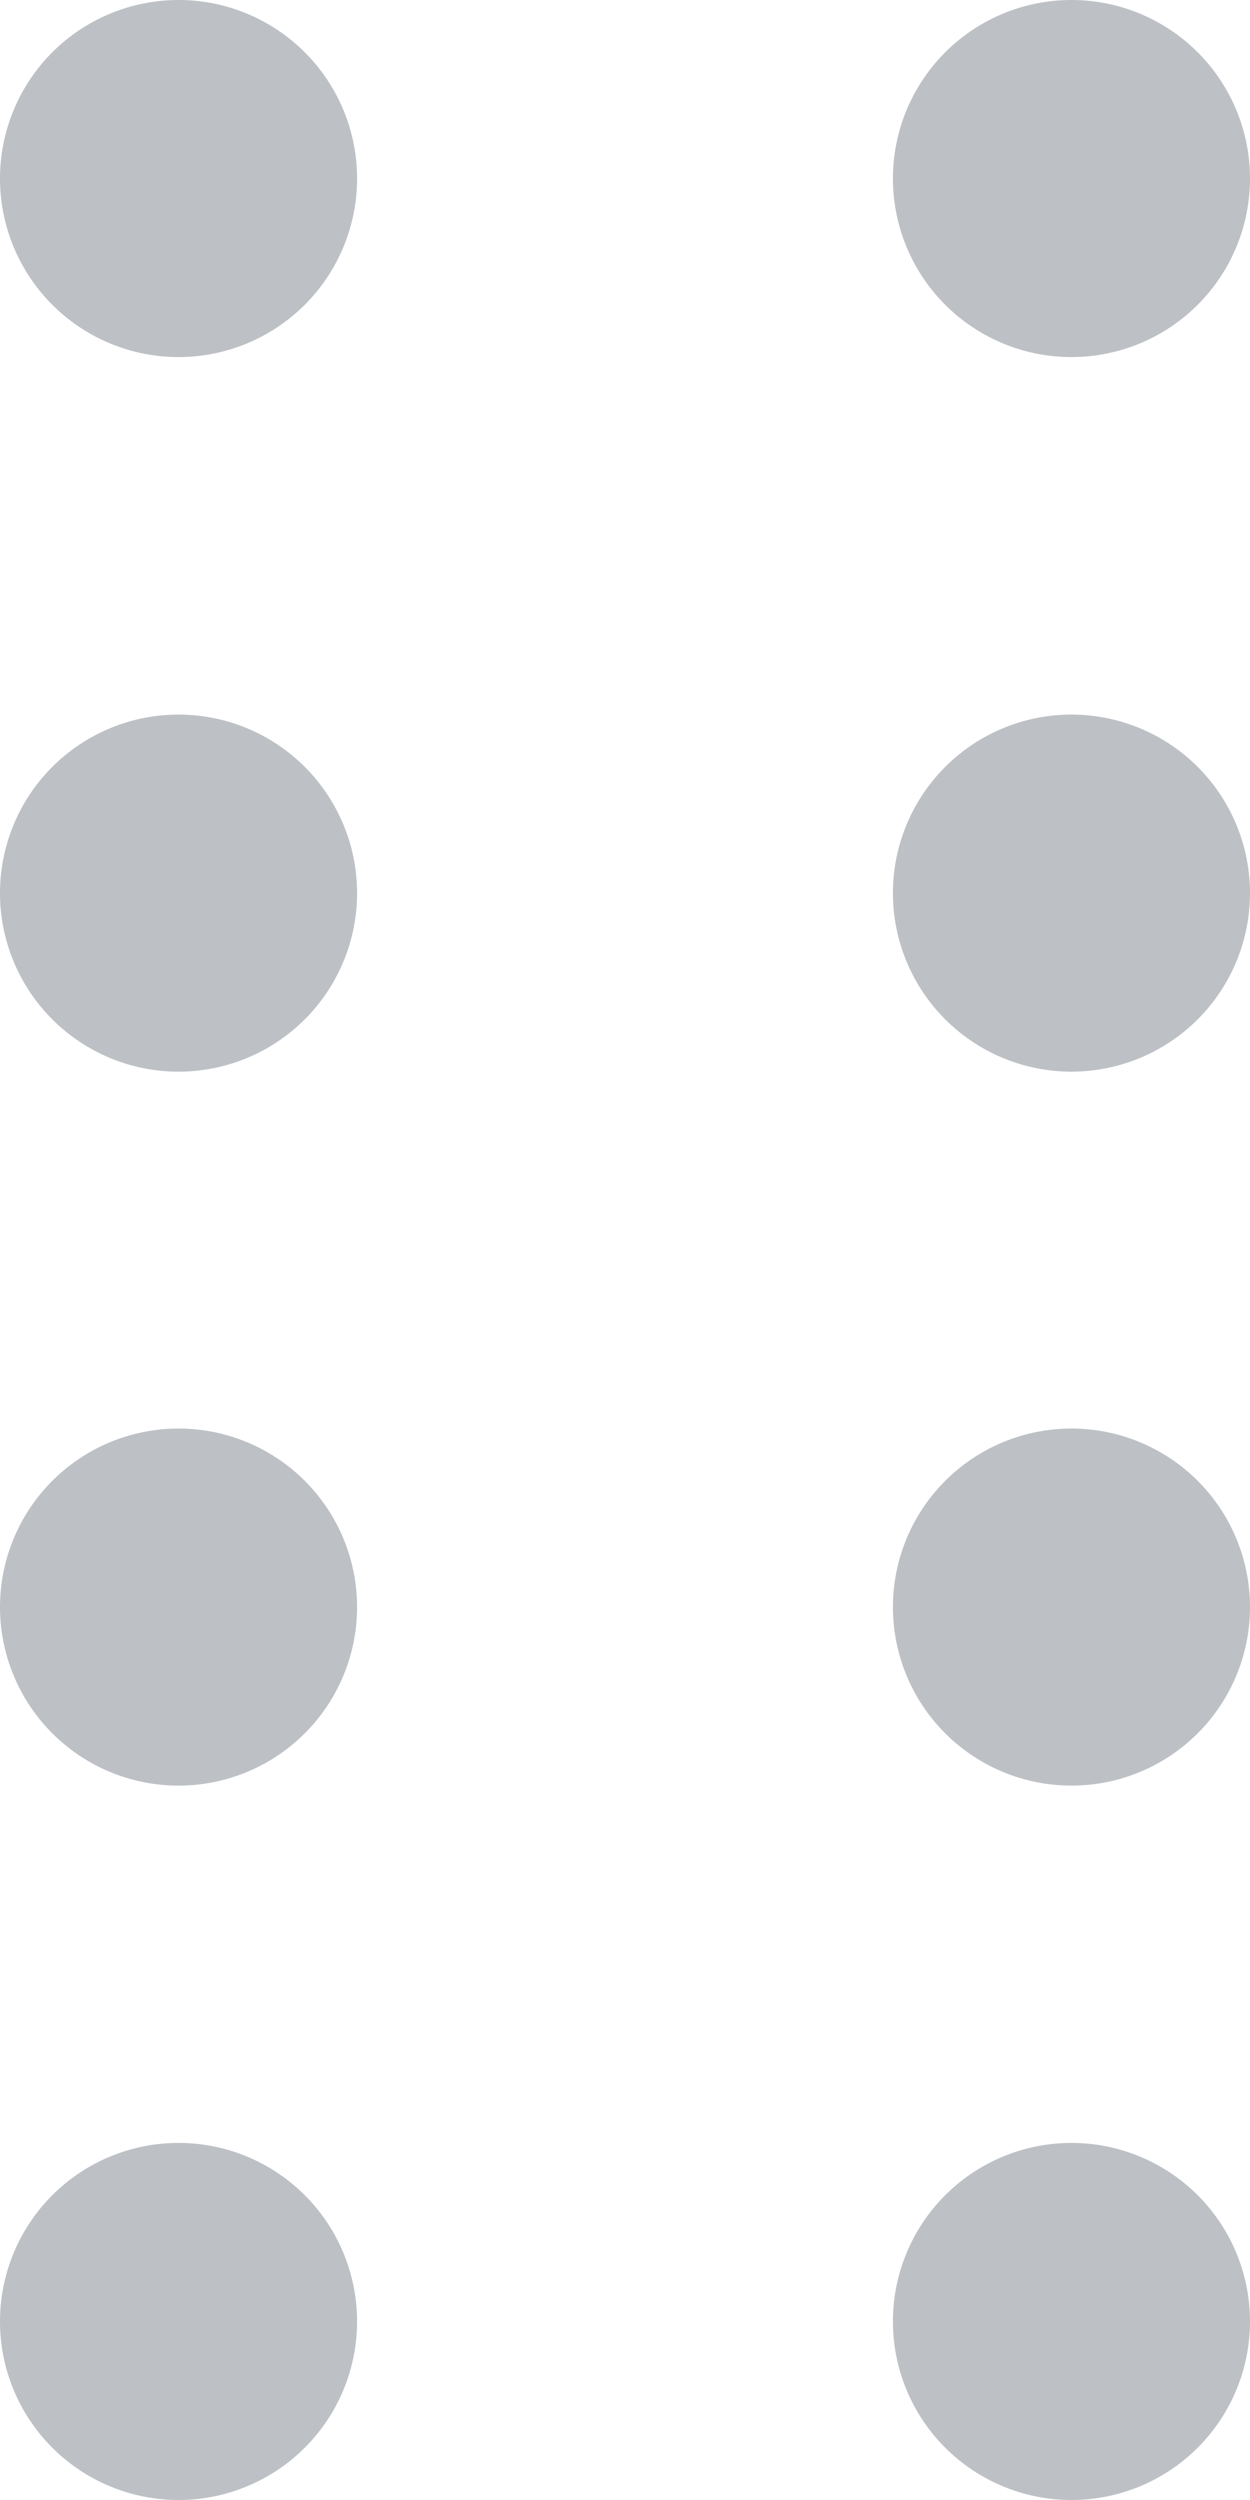 <svg width="6" height="12" fill="none" xmlns="http://www.w3.org/2000/svg"><path fill-rule="evenodd" clip-rule="evenodd" d="M.857 10.286a.857.857 0 1 1 0 1.714.857.857 0 0 1 0-1.714Zm4.286 0a.857.857 0 1 1 0 1.714.857.857 0 0 1 0-1.714ZM.857 6.857a.857.857 0 1 1 0 1.714.857.857 0 0 1 0-1.714Zm4.286 0a.857.857 0 1 1 0 1.714.857.857 0 0 1 0-1.714ZM.857 3.43a.857.857 0 1 1 0 1.714.857.857 0 0 1 0-1.714Zm4.286 0a.857.857 0 1 1 0 1.714.857.857 0 0 1 0-1.714ZM.857 0a.857.857 0 1 1 0 1.714.857.857 0 0 1 0-1.714Zm4.286 0a.857.857 0 1 1 0 1.714.857.857 0 0 1 0-1.714Z" fill="#BDC1C6"/></svg>